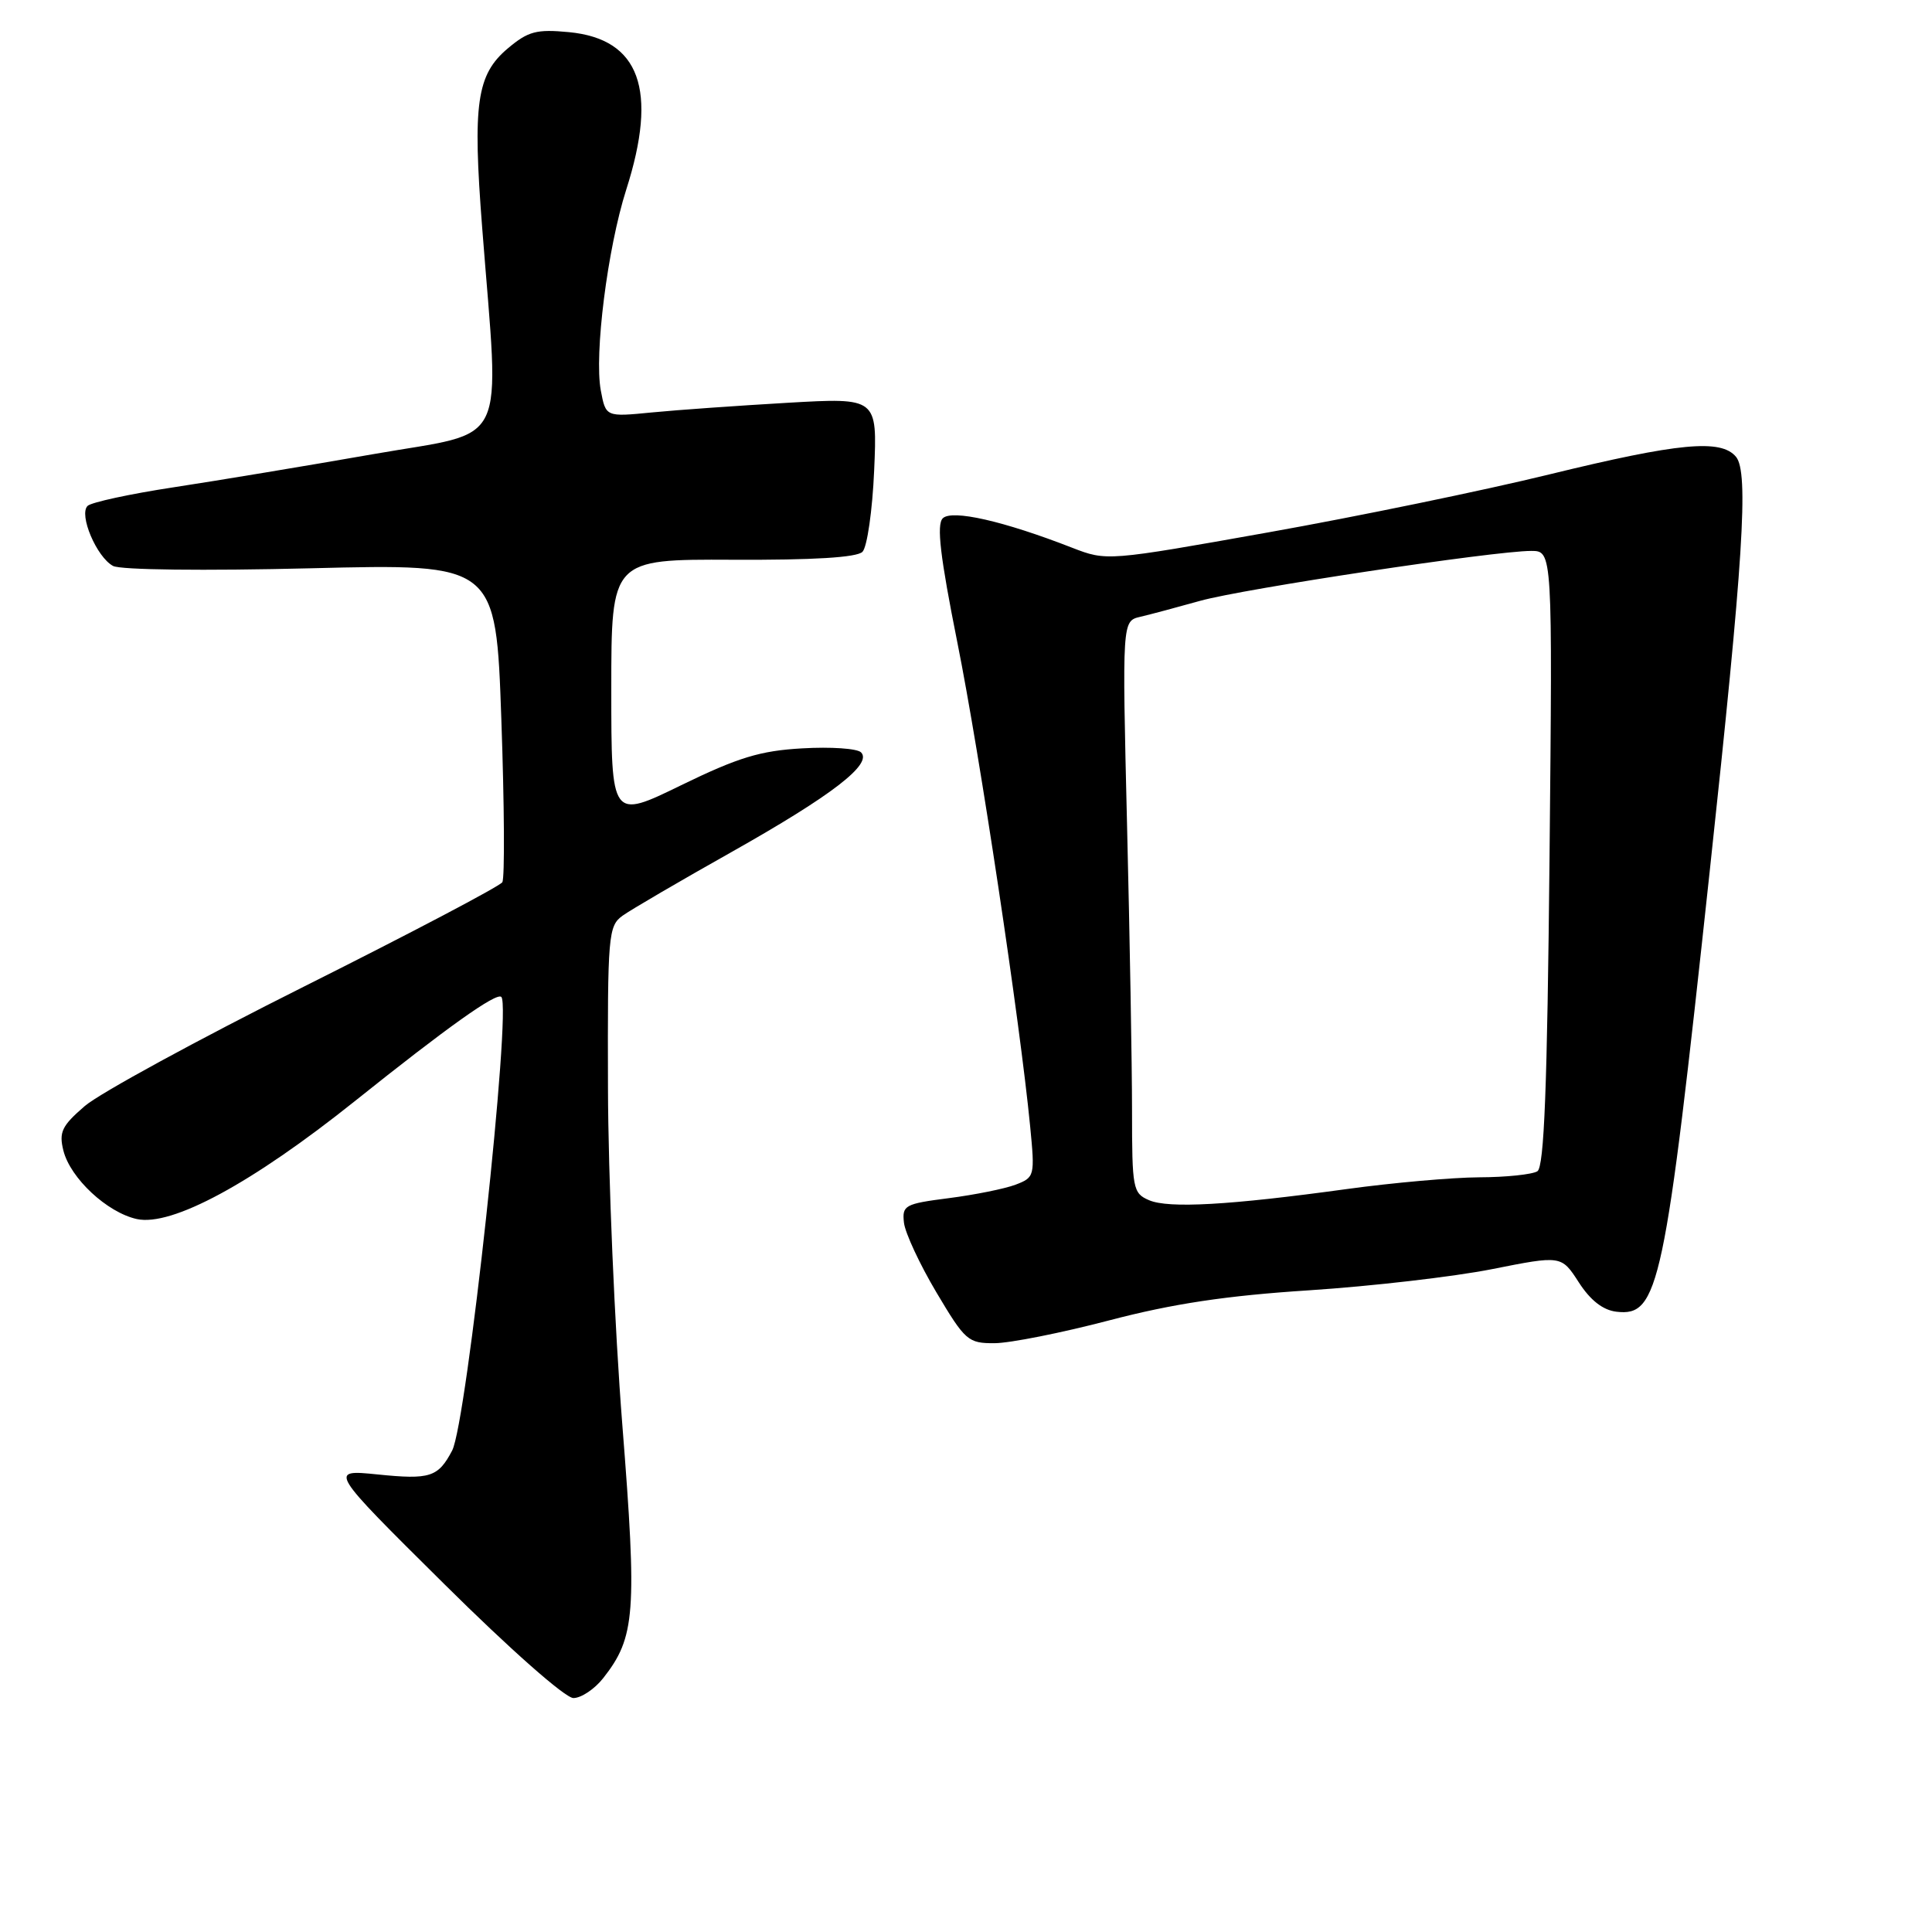 <?xml version="1.0" encoding="UTF-8" standalone="no"?>
<!DOCTYPE svg PUBLIC "-//W3C//DTD SVG 1.1//EN" "http://www.w3.org/Graphics/SVG/1.1/DTD/svg11.dtd" >
<svg xmlns="http://www.w3.org/2000/svg" xmlns:xlink="http://www.w3.org/1999/xlink" version="1.1" viewBox="0 0 256 256">
 <g >
 <path fill="currentColor"
d=" M 79.93 222.36 C 84.19 216.94 84.43 213.75 82.46 188.78 C 81.45 175.98 80.59 155.89 80.56 144.14 C 80.50 123.88 80.60 122.70 82.50 121.33 C 83.60 120.54 90.12 116.73 97.00 112.86 C 110.25 105.39 115.64 101.24 114.09 99.69 C 113.58 99.18 110.09 98.94 106.33 99.16 C 100.74 99.47 97.83 100.36 90.25 104.05 C 81.00 108.56 81.00 108.56 81.00 91.33 C 81.00 74.10 81.00 74.10 97.08 74.17 C 107.77 74.22 113.53 73.87 114.28 73.12 C 114.90 72.50 115.60 67.65 115.83 62.34 C 116.25 52.69 116.25 52.69 104.38 53.37 C 97.84 53.75 89.75 54.32 86.38 54.65 C 80.27 55.25 80.27 55.25 79.61 51.74 C 78.72 46.98 80.50 32.91 82.97 25.16 C 87.22 11.88 84.78 5.17 75.40 4.26 C 71.08 3.85 69.99 4.14 67.29 6.41 C 63.16 9.89 62.61 13.70 63.89 30.16 C 66.20 59.99 67.64 56.99 49.50 60.17 C 40.70 61.71 28.78 63.69 23.00 64.57 C 17.22 65.45 12.10 66.56 11.61 67.03 C 10.41 68.18 12.80 73.82 14.98 74.99 C 15.96 75.52 27.04 75.65 41.20 75.30 C 65.71 74.69 65.71 74.69 66.43 95.31 C 66.83 106.65 66.89 116.37 66.56 116.90 C 66.23 117.43 54.45 123.63 40.37 130.68 C 26.29 137.73 13.18 144.87 11.23 146.56 C 8.19 149.18 7.79 150.01 8.40 152.46 C 9.32 156.12 14.19 160.66 18.13 161.53 C 22.76 162.54 33.38 156.80 47.00 145.92 C 59.29 136.09 65.80 131.46 66.43 132.10 C 67.81 133.52 61.85 188.53 59.91 192.21 C 58.05 195.74 56.99 196.08 50.02 195.37 C 43.55 194.72 43.55 194.72 58.83 209.86 C 67.62 218.58 74.90 225.00 75.98 225.00 C 77.01 225.00 78.79 223.81 79.93 222.36 Z  M 147.00 174.95 C 155.44 172.74 162.49 171.68 173.50 170.97 C 181.75 170.43 192.64 169.17 197.69 168.17 C 206.89 166.34 206.89 166.34 209.20 169.92 C 210.74 172.31 212.40 173.60 214.19 173.81 C 219.80 174.46 220.59 170.71 226.54 115.50 C 231.01 74.09 231.74 62.59 230.03 60.53 C 228.04 58.14 222.46 58.67 205.30 62.86 C 196.61 64.99 179.86 68.44 168.07 70.54 C 146.71 74.35 146.64 74.35 142.07 72.58 C 132.97 69.03 126.12 67.48 124.92 68.68 C 124.08 69.52 124.58 73.76 126.86 85.16 C 129.83 99.97 135.15 135.37 136.50 149.24 C 137.14 155.84 137.10 156.01 134.56 156.98 C 133.13 157.52 129.16 158.32 125.73 158.76 C 119.88 159.51 119.52 159.71 119.78 162.02 C 119.94 163.38 121.87 167.53 124.08 171.25 C 127.89 177.66 128.28 178.00 131.79 177.98 C 133.83 177.97 140.68 176.61 147.00 174.95 Z  M 152.25 159.03 C 150.11 158.11 150.00 157.51 150.00 147.19 C 150.00 141.22 149.70 124.17 149.34 109.31 C 148.69 82.29 148.69 82.29 151.09 81.73 C 152.42 81.42 155.97 80.47 159.00 79.62 C 164.74 78.01 197.98 73.00 202.89 73.00 C 205.72 73.00 205.72 73.00 205.32 113.72 C 205.02 144.11 204.61 154.63 203.71 155.20 C 203.04 155.62 199.57 155.99 196.00 156.00 C 192.43 156.02 184.55 156.72 178.50 157.55 C 162.88 159.70 154.84 160.15 152.25 159.03 Z "/>
</g>
</svg>